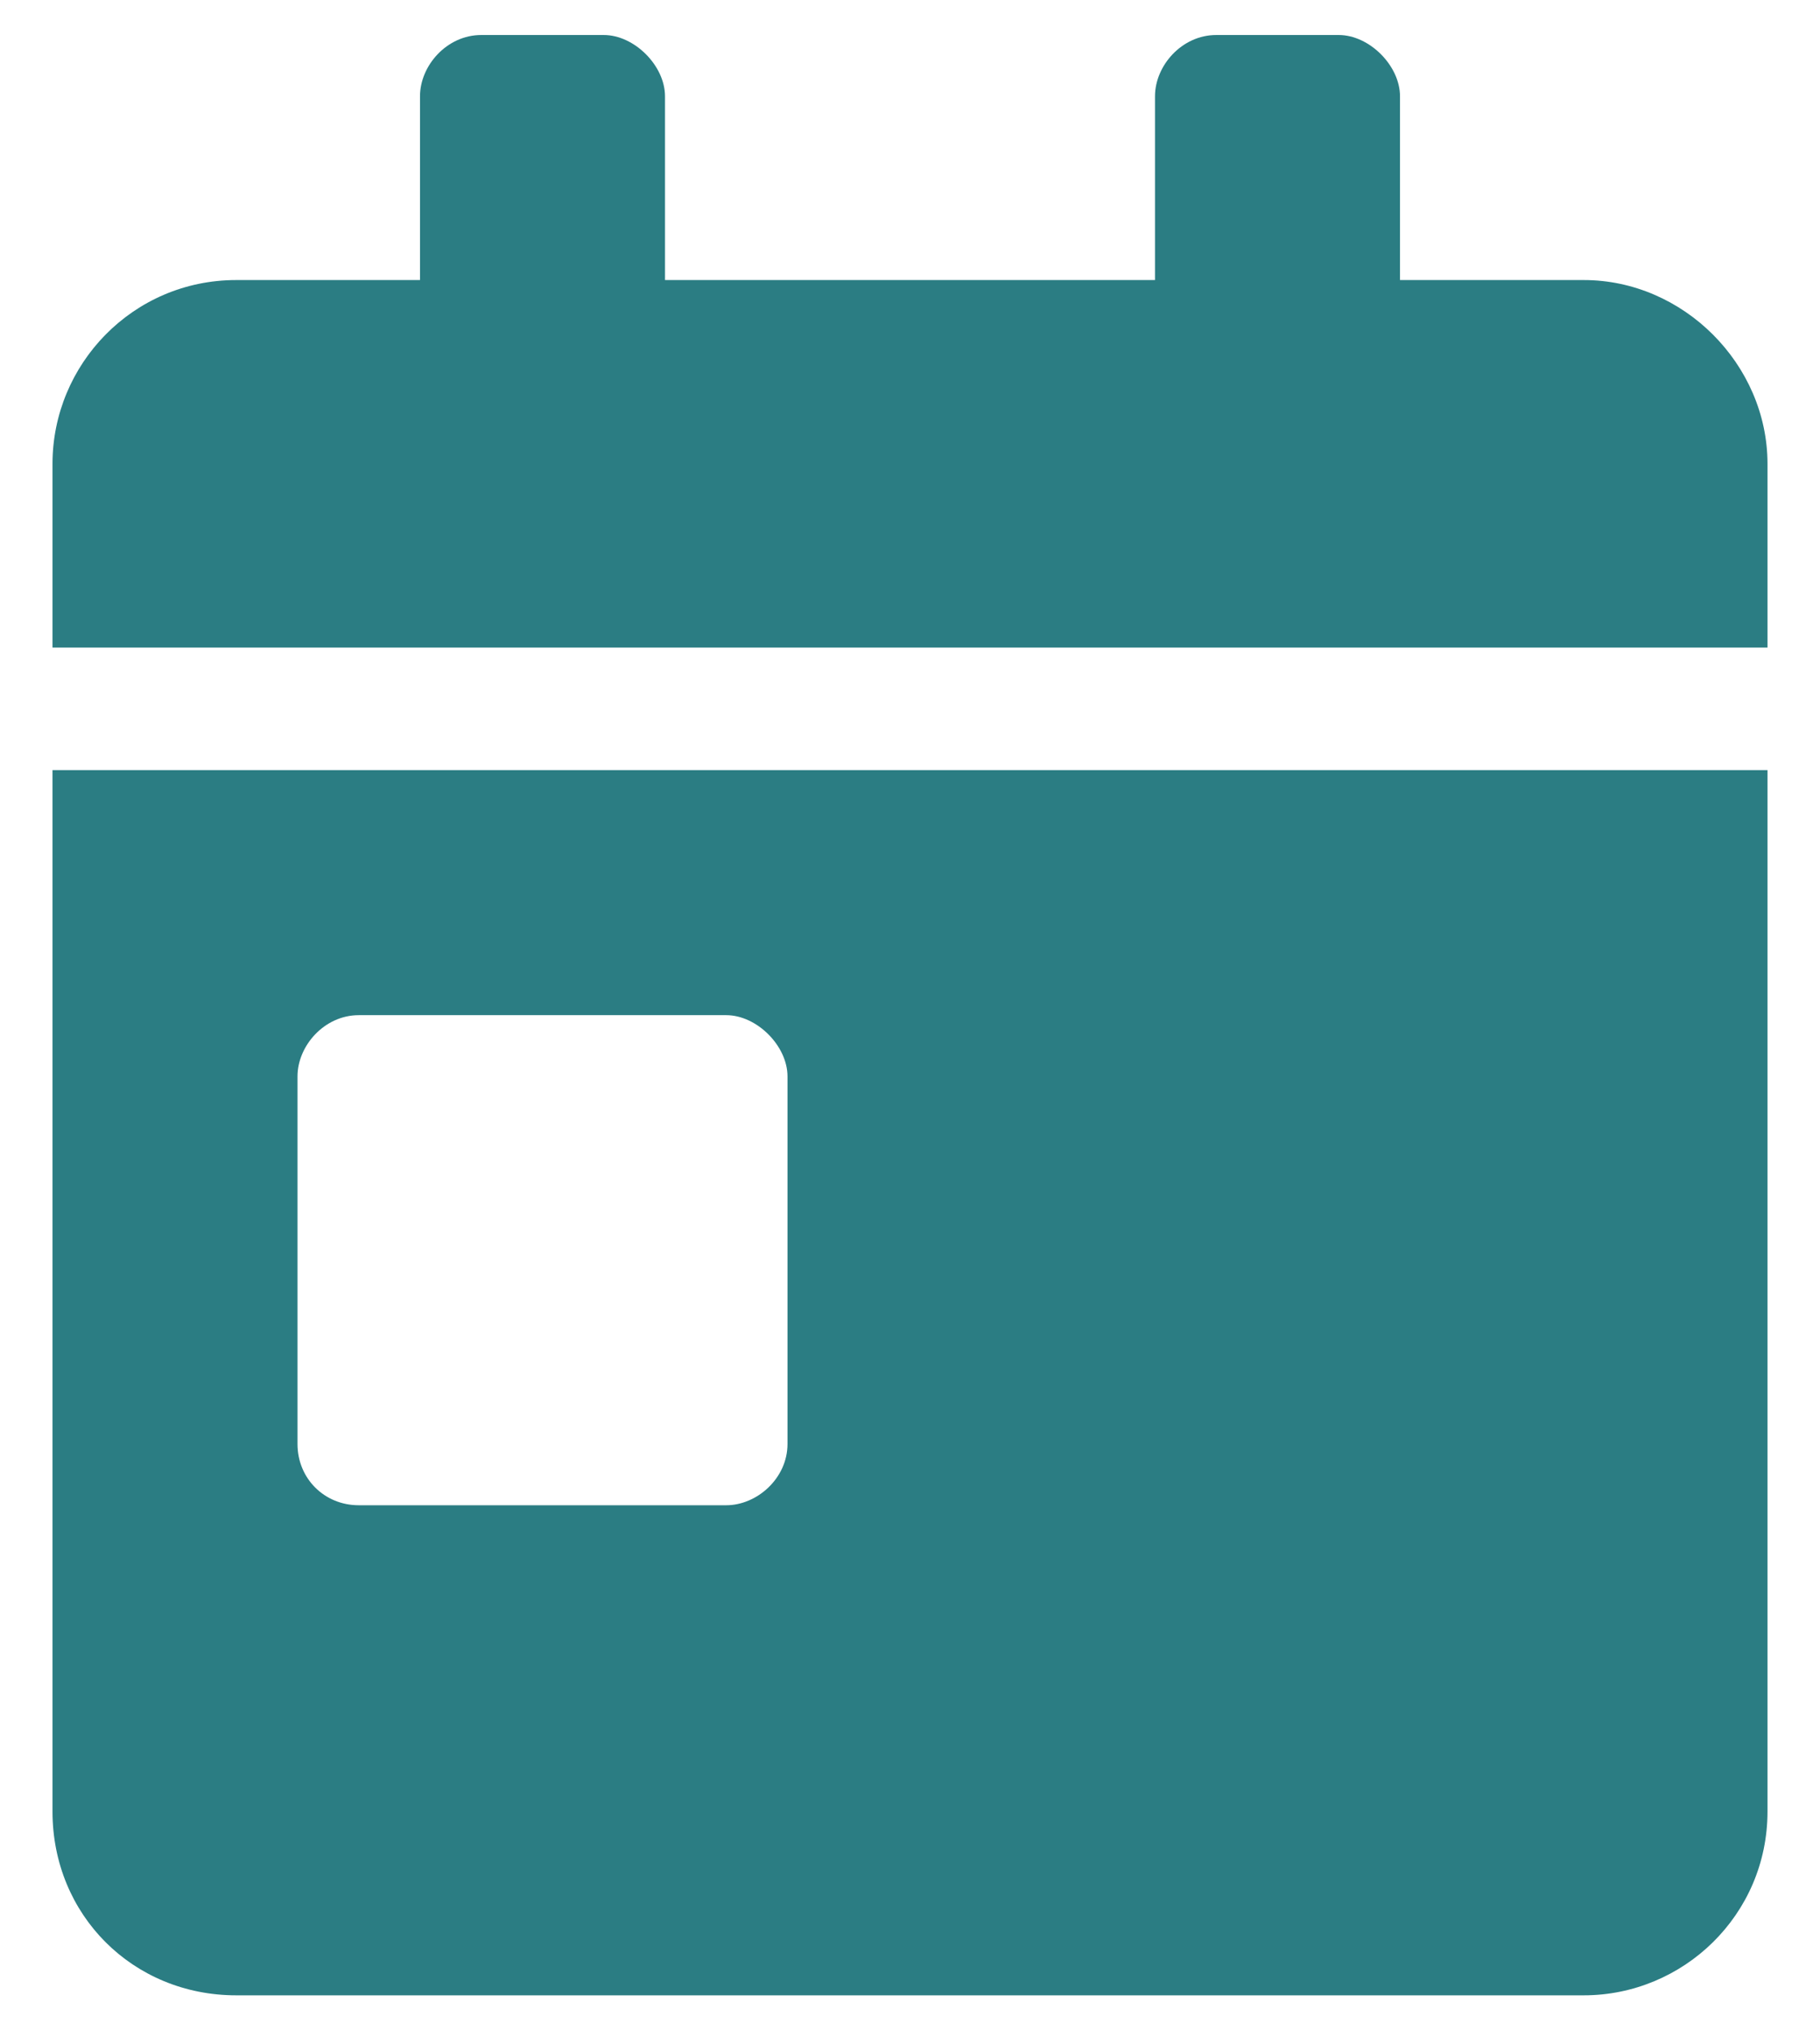 <svg width="26" height="29" viewBox="0 0 26 29" fill="none" xmlns="http://www.w3.org/2000/svg">
<path d="M0.75 25.875C0.75 27.352 1.898 28.5 3.375 28.5H22.625C24.047 28.5 25.25 27.352 25.25 25.875V11H0.75V25.875ZM4.25 15.375C4.25 14.938 4.633 14.5 5.125 14.5H10.375C10.812 14.5 11.25 14.938 11.25 15.375V20.625C11.25 21.117 10.812 21.5 10.375 21.5H5.125C4.633 21.5 4.25 21.117 4.25 20.625V15.375ZM22.625 4H20V1.375C20 0.938 19.562 0.5 19.125 0.5H17.375C16.883 0.5 16.5 0.938 16.5 1.375V4H9.5V1.375C9.5 0.938 9.062 0.5 8.625 0.5H6.875C6.383 0.5 6 0.938 6 1.375V4H3.375C1.898 4 0.75 5.203 0.75 6.625V9.25H25.25V6.625C25.25 5.203 24.047 4 22.625 4Z" fill="#2B7D83"/>
</svg>
